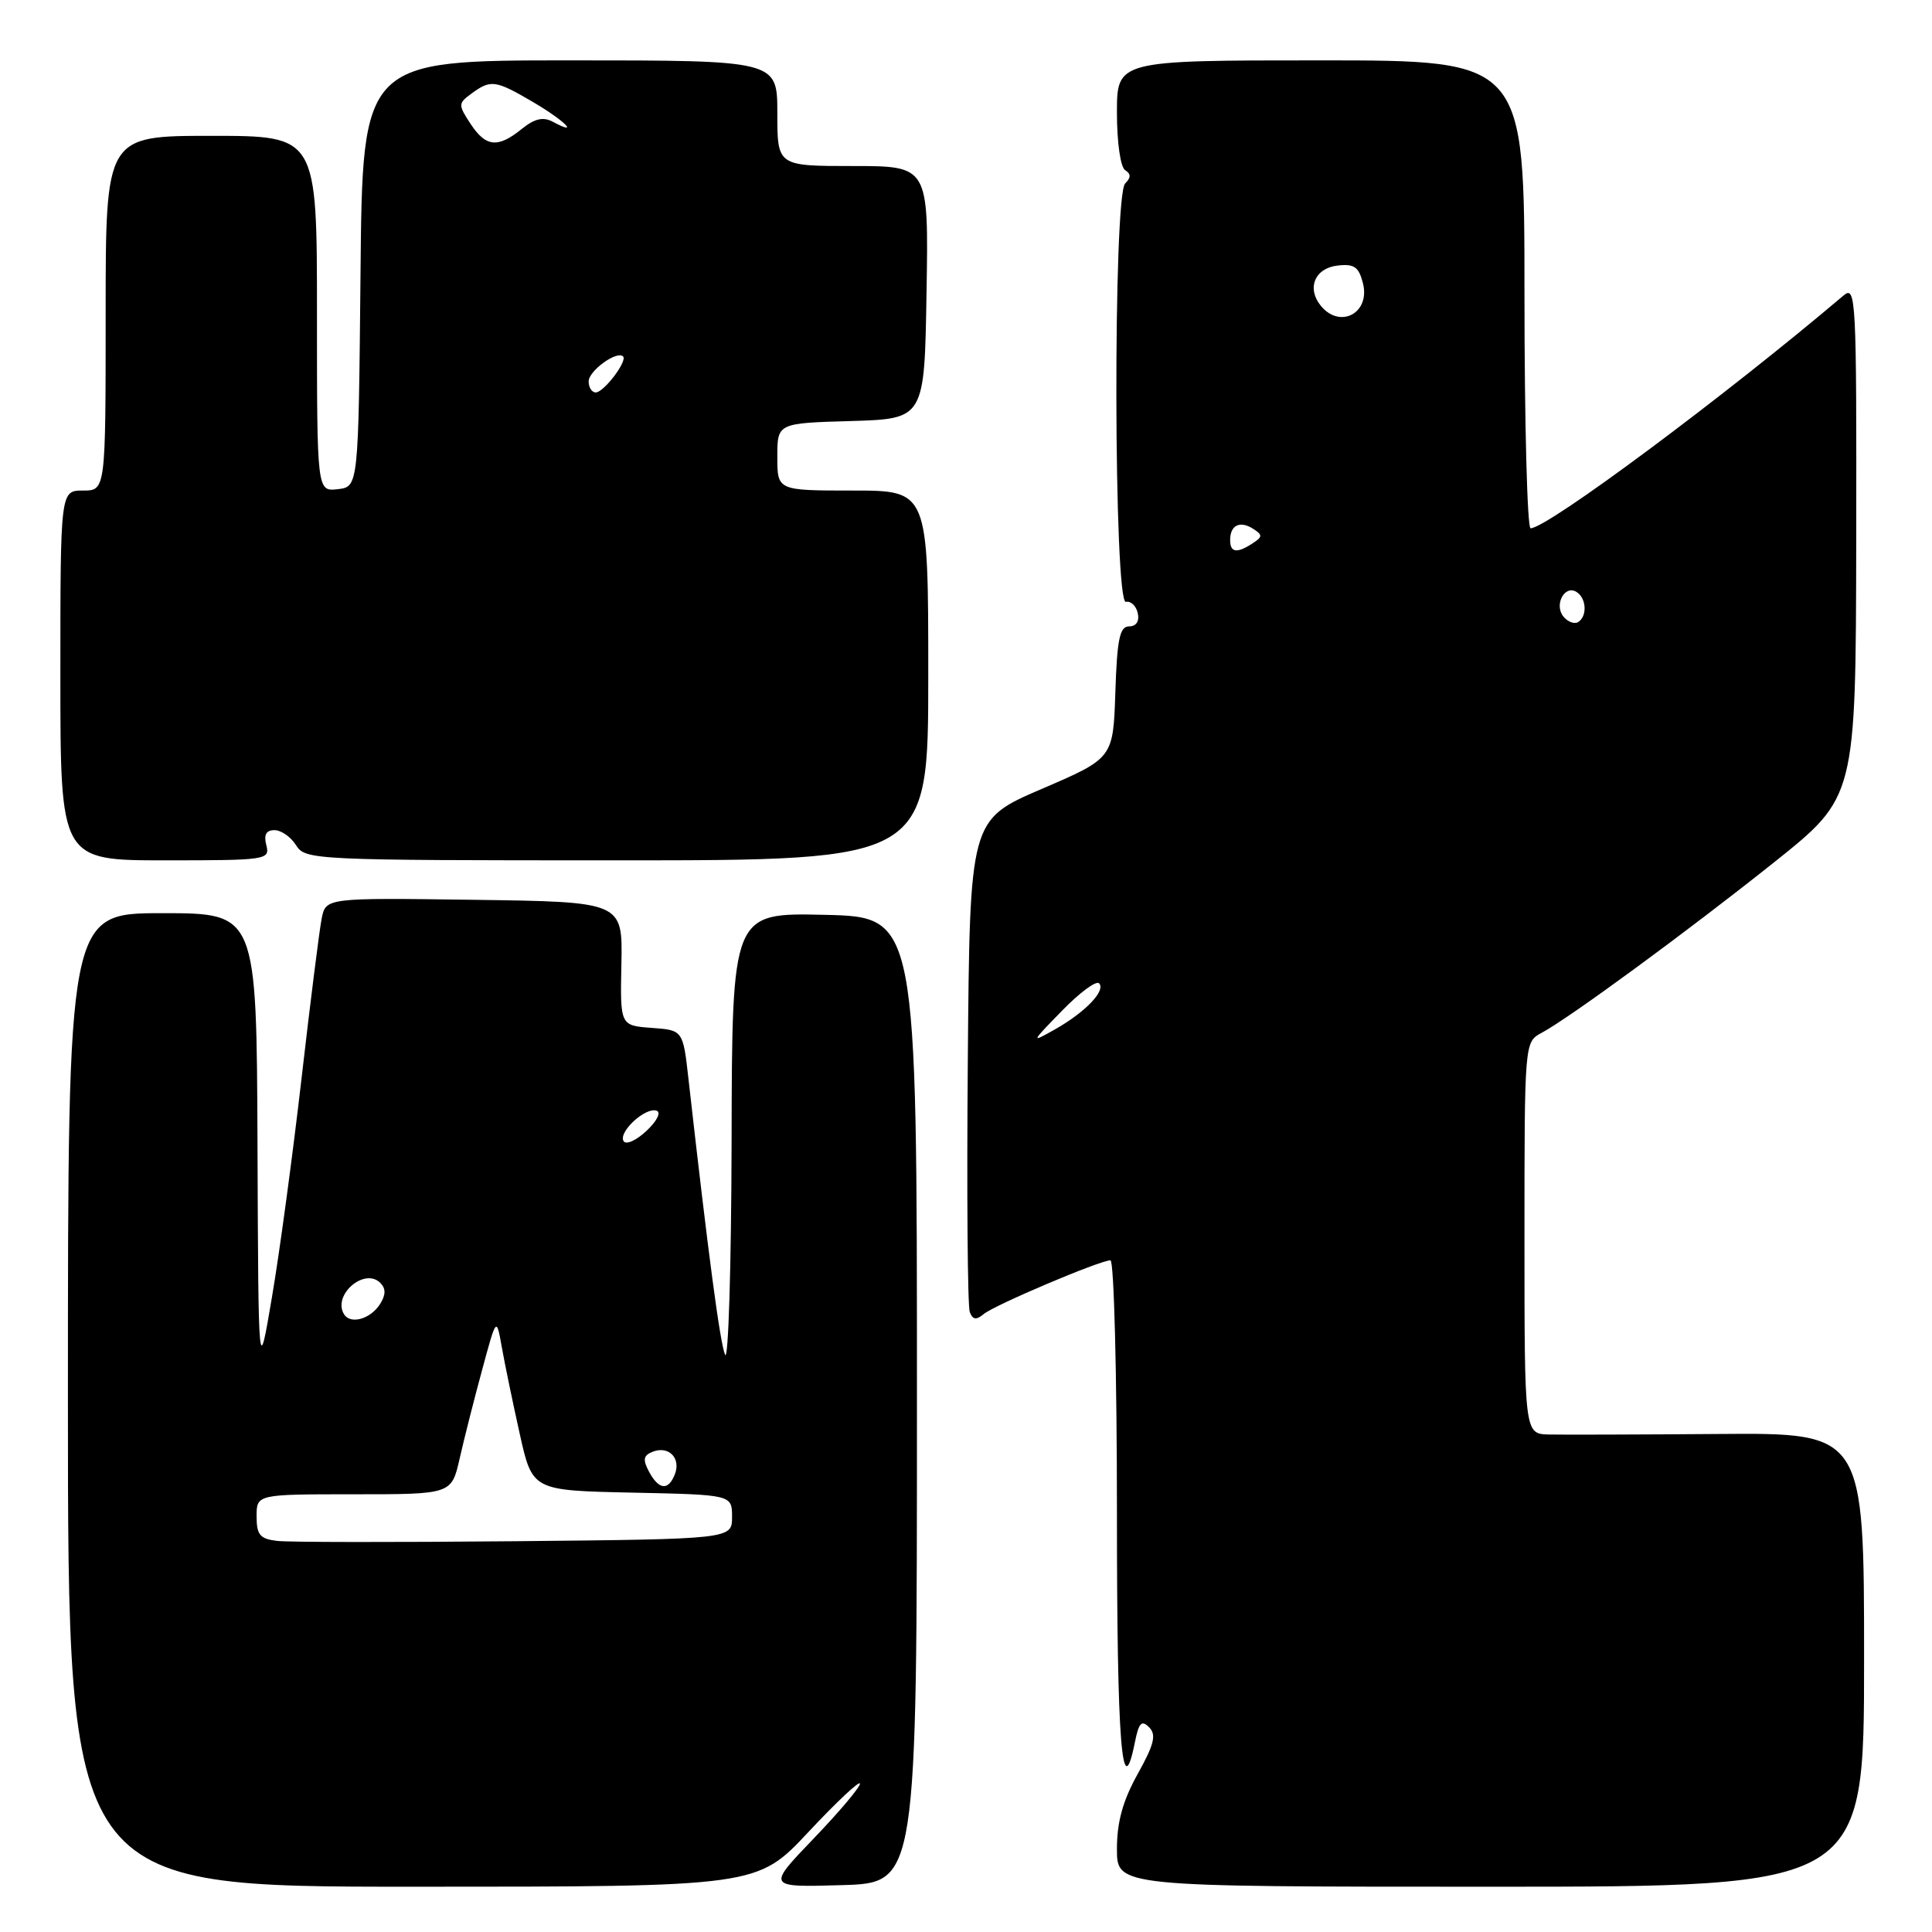 <?xml version="1.0" encoding="UTF-8" standalone="no"?>
<!DOCTYPE svg PUBLIC "-//W3C//DTD SVG 1.1//EN" "http://www.w3.org/Graphics/SVG/1.1/DTD/svg11.dtd" >
<svg xmlns="http://www.w3.org/2000/svg" xmlns:xlink="http://www.w3.org/1999/xlink" version="1.1" viewBox="0 0 256 256">
 <g >
 <path fill="currentColor"
d=" M 107.12 242.75 C 110.85 238.76 113.93 235.88 113.95 236.34 C 113.98 236.80 111.21 240.08 107.80 243.63 C 101.61 250.08 101.61 250.08 111.55 249.79 C 121.50 249.50 121.50 249.50 121.50 185.50 C 121.50 121.50 121.50 121.50 109.25 121.22 C 97.00 120.94 97.00 120.94 96.94 151.22 C 96.90 167.87 96.51 180.60 96.07 179.50 C 95.38 177.76 93.86 166.30 91.23 143.00 C 90.50 136.50 90.50 136.50 86.34 136.20 C 82.17 135.89 82.17 135.89 82.34 127.70 C 82.50 119.50 82.50 119.50 62.83 119.23 C 43.17 118.96 43.17 118.96 42.62 121.73 C 42.32 123.25 41.12 132.76 39.96 142.85 C 38.80 152.94 37.04 165.99 36.04 171.85 C 34.24 182.50 34.24 182.50 34.12 151.75 C 34.00 121.00 34.00 121.00 21.50 121.00 C 9.00 121.00 9.00 121.00 9.00 185.50 C 9.00 250.00 9.00 250.00 54.67 250.00 C 100.33 250.00 100.33 250.00 107.12 242.75 Z  M 247.00 219.93 C 247.00 189.86 247.00 189.86 227.75 190.01 C 217.16 190.09 207.04 190.12 205.25 190.08 C 202.00 190.00 202.00 190.00 202.00 164.04 C 202.00 138.13 202.01 138.07 204.25 136.87 C 207.94 134.90 223.63 123.39 235.14 114.21 C 245.90 105.62 245.90 105.62 245.96 71.65 C 246.01 39.33 245.93 37.75 244.26 39.17 C 228.52 52.52 205.02 70.00 202.81 70.00 C 202.37 70.00 202.00 56.05 202.00 39.00 C 202.00 8.00 202.00 8.00 175.00 8.00 C 148.00 8.00 148.00 8.00 148.00 14.94 C 148.00 18.86 148.47 22.17 149.09 22.55 C 149.87 23.04 149.87 23.53 149.09 24.31 C 147.47 25.93 147.57 80.09 149.19 79.75 C 149.85 79.61 150.55 80.29 150.76 81.25 C 151.00 82.32 150.55 83.00 149.61 83.00 C 148.37 83.00 148.02 84.68 147.79 91.73 C 147.50 100.47 147.50 100.47 138.00 104.55 C 128.50 108.64 128.50 108.64 128.24 140.56 C 128.09 158.12 128.21 173.10 128.50 173.85 C 128.89 174.88 129.36 174.94 130.35 174.12 C 131.81 172.91 145.75 167.00 147.14 167.00 C 147.61 167.00 148.00 182.07 148.00 200.50 C 148.00 231.09 148.66 239.45 150.39 230.81 C 150.90 228.27 151.28 227.88 152.26 228.87 C 153.25 229.86 152.94 231.13 150.75 235.06 C 148.78 238.61 148.00 241.41 148.00 245.00 C 148.00 250.00 148.00 250.00 197.50 250.00 C 247.00 250.00 247.00 250.00 247.00 219.93 Z  M 35.29 112.00 C 34.93 110.61 35.26 110.00 36.37 110.00 C 37.26 110.00 38.55 110.90 39.23 112.00 C 40.45 113.95 41.56 114.00 81.74 114.00 C 123.00 114.00 123.00 114.00 123.00 89.50 C 123.00 65.00 123.00 65.00 113.00 65.00 C 103.00 65.00 103.00 65.00 103.00 60.54 C 103.00 56.07 103.00 56.07 112.75 55.79 C 122.50 55.50 122.50 55.50 122.77 38.75 C 123.05 22.00 123.05 22.00 113.02 22.00 C 103.00 22.00 103.00 22.00 103.00 15.00 C 103.00 8.00 103.00 8.00 75.52 8.00 C 48.03 8.00 48.03 8.00 47.77 36.25 C 47.50 64.50 47.50 64.50 44.75 64.82 C 42.00 65.13 42.00 65.13 42.00 41.57 C 42.00 18.00 42.00 18.00 28.00 18.00 C 14.00 18.00 14.00 18.00 14.00 41.50 C 14.00 65.00 14.00 65.00 11.00 65.00 C 8.00 65.00 8.00 65.00 8.00 89.50 C 8.00 114.00 8.00 114.00 21.91 114.00 C 35.32 114.00 35.79 113.93 35.29 112.00 Z  M 36.75 204.18 C 34.45 203.92 34.00 203.39 34.00 200.93 C 34.00 198.00 34.00 198.00 46.92 198.00 C 59.83 198.00 59.83 198.00 60.91 193.25 C 61.50 190.64 62.84 185.35 63.89 181.50 C 65.78 174.50 65.78 174.50 66.49 178.50 C 66.88 180.70 67.95 185.88 68.87 190.00 C 70.54 197.50 70.54 197.50 83.77 197.78 C 97.00 198.06 97.00 198.06 97.00 201.00 C 97.00 203.94 97.00 203.94 68.25 204.22 C 52.44 204.37 38.26 204.36 36.75 204.18 Z  M 85.99 194.99 C 85.14 193.39 85.25 192.84 86.52 192.35 C 88.62 191.55 90.24 193.21 89.43 195.33 C 88.57 197.56 87.30 197.44 85.99 194.99 Z  M 45.59 174.15 C 44.02 171.60 48.30 167.90 50.39 169.99 C 51.14 170.74 51.13 171.56 50.37 172.78 C 49.11 174.78 46.45 175.54 45.59 174.15 Z  M 82.63 151.21 C 81.89 150.01 85.51 146.67 87.00 147.17 C 87.63 147.38 87.06 148.54 85.66 149.85 C 84.32 151.11 82.95 151.73 82.63 151.21 Z  M 140.72 133.93 C 143.03 131.55 145.24 129.91 145.63 130.29 C 146.57 131.24 143.84 134.10 139.82 136.38 C 136.54 138.23 136.56 138.20 140.72 133.93 Z  M 207.17 81.71 C 205.89 80.16 207.31 77.46 208.89 78.43 C 210.22 79.25 210.35 81.66 209.11 82.43 C 208.63 82.73 207.75 82.41 207.17 81.71 Z  M 163.00 71.56 C 163.00 69.58 164.30 68.95 166.05 70.07 C 167.31 70.88 167.31 71.13 166.00 71.98 C 163.90 73.36 163.00 73.24 163.00 71.56 Z  M 175.04 40.55 C 173.11 38.22 174.20 35.54 177.22 35.19 C 179.44 34.93 180.05 35.36 180.60 37.54 C 181.59 41.47 177.59 43.62 175.04 40.55 Z  M 78.00 50.54 C 78.00 49.13 81.75 46.42 82.56 47.23 C 83.17 47.83 80.01 52.00 78.94 52.00 C 78.42 52.00 78.00 51.34 78.00 50.54 Z  M 62.33 16.38 C 60.69 13.88 60.70 13.69 62.50 12.38 C 65.04 10.52 65.65 10.60 70.66 13.54 C 74.80 15.97 76.93 18.10 73.24 16.13 C 71.97 15.45 70.84 15.71 69.13 17.09 C 65.96 19.66 64.37 19.49 62.33 16.38 Z "/>
</g>
</svg>